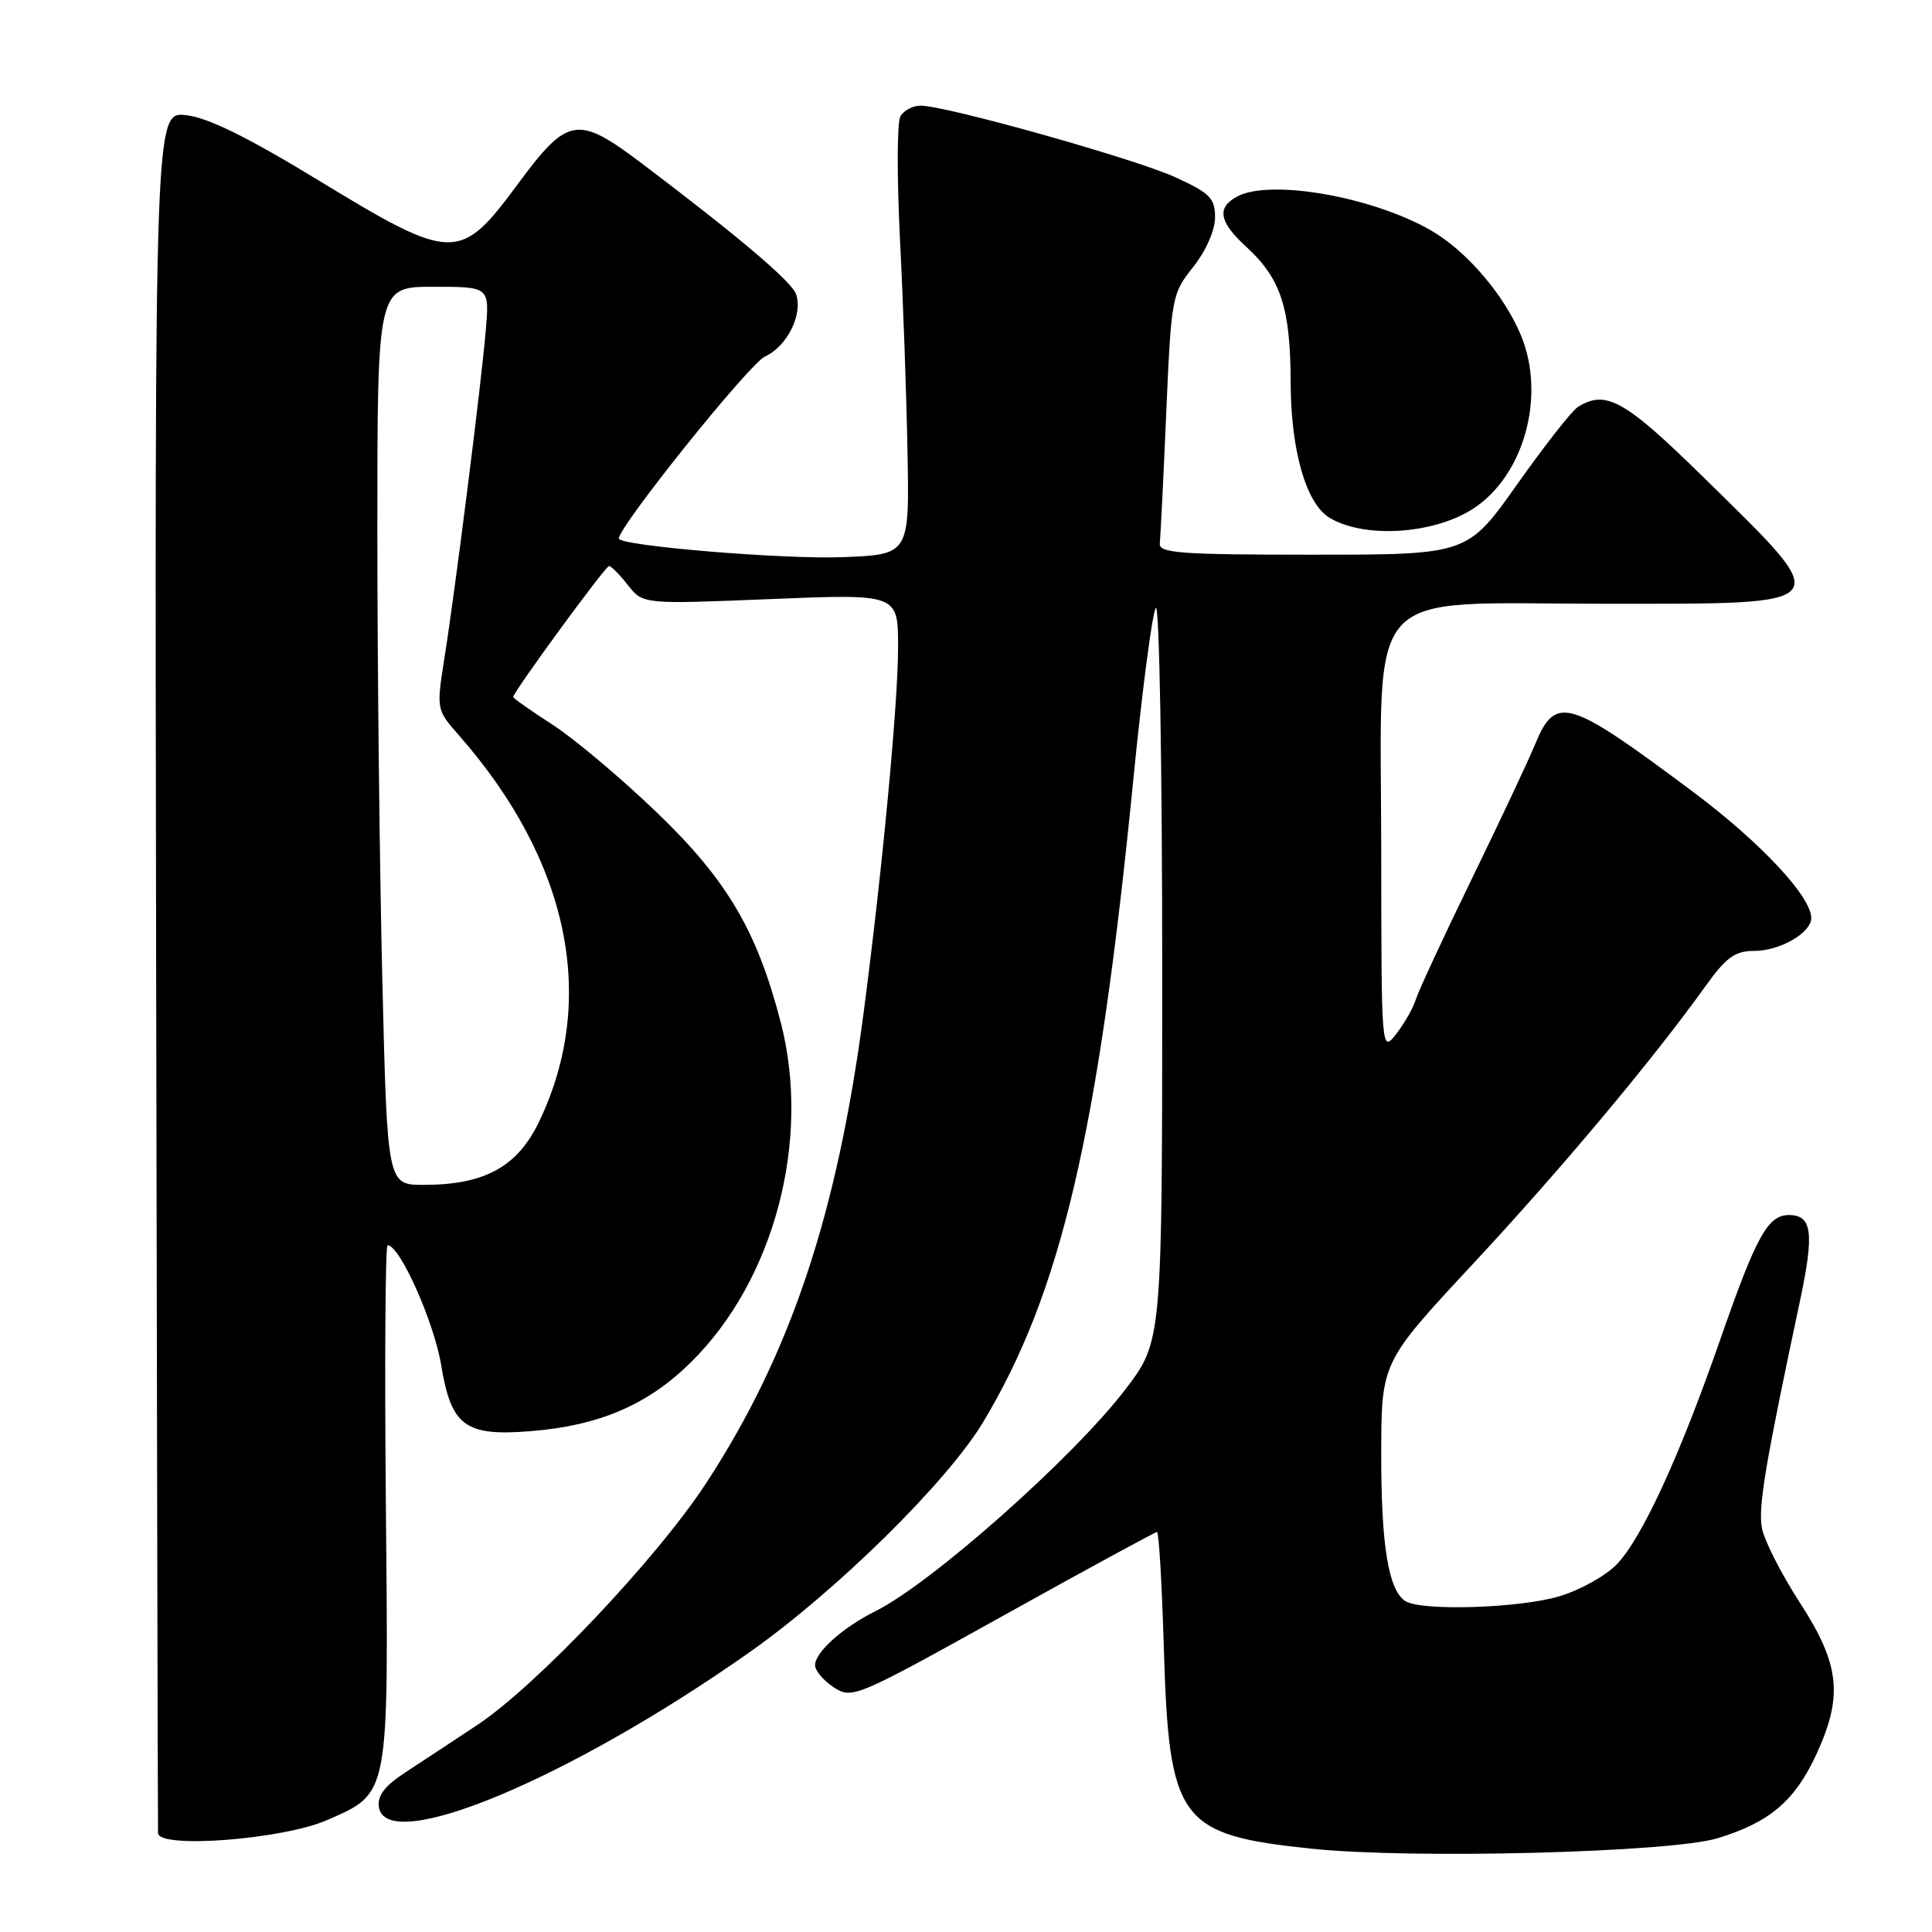 <?xml version="1.0" encoding="UTF-8" standalone="no"?>
<!DOCTYPE svg PUBLIC "-//W3C//DTD SVG 1.1//EN" "http://www.w3.org/Graphics/SVG/1.1/DTD/svg11.dtd" >
<svg xmlns="http://www.w3.org/2000/svg" xmlns:xlink="http://www.w3.org/1999/xlink" version="1.1" viewBox="0 0 256 256">
 <g >
 <path fill="currentColor"
d=" M 227.61 243.57 C 234.46 241.47 237.78 238.67 240.62 232.58 C 244.25 224.77 243.82 220.59 238.52 212.41 C 236.06 208.61 233.78 204.15 233.47 202.50 C 232.94 199.73 233.87 194.18 238.52 172.31 C 240.42 163.36 240.11 161.00 237.05 161.00 C 234.25 161.00 232.72 163.76 227.94 177.50 C 222.55 192.99 217.58 203.78 214.24 207.27 C 212.78 208.80 209.34 210.71 206.61 211.52 C 201.31 213.10 188.34 213.50 186.23 212.16 C 183.97 210.73 183.00 204.77 183.02 192.51 C 183.05 180.50 183.05 180.50 195.15 167.50 C 206.85 154.93 218.87 140.58 225.93 130.75 C 228.74 126.83 229.88 126.00 232.45 126.00 C 235.85 126.00 240.00 123.61 240.00 121.64 C 240.00 118.80 233.29 111.63 224.41 104.98 C 207.69 92.48 206.13 92.01 203.36 98.74 C 202.51 100.81 198.75 108.80 195.00 116.50 C 191.25 124.20 187.91 131.40 187.58 132.50 C 187.24 133.60 186.08 135.62 185.01 137.00 C 183.04 139.50 183.04 139.50 183.02 112.55 C 182.99 76.92 180.20 80.00 212.58 80.00 C 243.79 80.00 243.35 80.55 225.73 63.25 C 215.28 52.99 212.77 51.59 209.06 53.94 C 208.27 54.44 204.66 59.05 201.03 64.18 C 194.44 73.50 194.44 73.50 173.97 73.50 C 156.36 73.50 153.52 73.29 153.68 72.00 C 153.77 71.17 154.16 63.41 154.53 54.76 C 155.20 39.35 155.27 38.93 158.11 35.37 C 159.80 33.23 161.00 30.52 161.00 28.81 C 161.00 26.26 160.34 25.59 155.75 23.49 C 150.37 21.03 125.35 14.00 121.98 14.00 C 120.94 14.00 119.74 14.64 119.30 15.43 C 118.86 16.21 118.84 23.53 119.25 31.68 C 119.67 39.83 120.12 52.58 120.25 60.00 C 120.50 73.50 120.50 73.50 111.50 73.83 C 103.63 74.12 82.00 72.31 82.00 71.36 C 82.00 69.73 99.30 48.18 101.36 47.24 C 104.27 45.92 106.37 41.75 105.51 39.04 C 104.99 37.39 98.16 31.58 85.21 21.78 C 76.48 15.18 75.28 15.37 68.53 24.50 C 60.95 34.75 59.99 34.73 42.16 23.87 C 32.79 18.16 27.57 15.59 24.66 15.26 C 20.50 14.80 20.50 14.80 20.69 128.15 C 20.80 190.49 20.91 242.13 20.94 242.90 C 21.03 245.01 37.56 243.73 43.37 241.16 C 51.65 237.50 51.49 238.36 51.13 199.33 C 50.95 180.45 51.06 165.00 51.36 165.00 C 52.98 165.00 57.52 175.18 58.46 180.90 C 59.79 188.96 61.62 190.33 70.27 189.64 C 79.38 188.92 85.85 186.15 91.56 180.50 C 102.61 169.60 107.50 151.06 103.45 135.46 C 100.31 123.34 96.35 116.62 87.10 107.72 C 82.37 103.17 76.14 97.92 73.25 96.05 C 70.36 94.19 68.00 92.52 68.00 92.36 C 68.00 91.70 80.22 75.00 80.70 75.00 C 80.98 75.00 82.11 76.14 83.20 77.53 C 85.20 80.07 85.20 80.07 102.10 79.38 C 119.00 78.69 119.00 78.69 119.00 85.72 C 119.00 93.15 116.96 114.85 114.46 134.00 C 110.95 160.83 104.78 179.33 93.62 196.45 C 87.11 206.44 71.09 223.37 63.23 228.58 C 60.08 230.67 55.79 233.49 53.70 234.86 C 51.00 236.62 49.99 237.94 50.20 239.42 C 51.12 245.87 75.37 235.77 99.22 219.00 C 110.76 210.89 125.46 196.42 130.25 188.47 C 140.60 171.27 145.51 150.29 150.15 103.50 C 151.35 91.40 152.70 81.07 153.16 80.55 C 153.62 80.03 154.00 101.67 154.00 128.65 C 154.00 177.70 154.00 177.70 149.12 184.10 C 142.27 193.08 123.44 209.79 116.00 213.49 C 111.66 215.65 108.00 218.93 108.00 220.65 C 108.00 221.37 109.11 222.68 110.48 223.58 C 112.90 225.16 113.39 224.95 132.91 214.10 C 143.89 207.99 153.07 203.00 153.31 203.00 C 153.56 203.00 153.96 209.86 154.21 218.25 C 154.90 241.34 156.20 243.12 173.77 244.96 C 187.11 246.36 221.40 245.47 227.61 243.57 Z  M 195.13 67.45 C 201.94 63.10 204.89 52.45 201.51 44.38 C 199.29 39.06 194.33 33.27 189.66 30.56 C 181.93 26.08 168.33 23.68 163.93 26.04 C 161.19 27.50 161.53 29.40 165.10 32.67 C 169.72 36.89 171.00 40.78 171.02 50.72 C 171.04 59.63 173.05 66.68 176.11 68.57 C 180.64 71.37 189.85 70.83 195.13 67.45 Z  M 50.66 129.84 C 50.30 114.90 50.00 88.12 50.00 70.34 C 50.00 38.00 50.00 38.00 57.43 38.00 C 64.86 38.00 64.86 38.00 64.37 43.75 C 63.78 50.80 60.34 78.04 58.88 87.26 C 57.82 93.99 57.83 94.04 60.80 97.42 C 75.43 114.09 79.23 132.40 71.42 148.65 C 68.55 154.62 64.21 157.00 56.14 157.00 C 51.32 157.00 51.32 157.00 50.66 129.84 Z "/>
</g>
</svg>